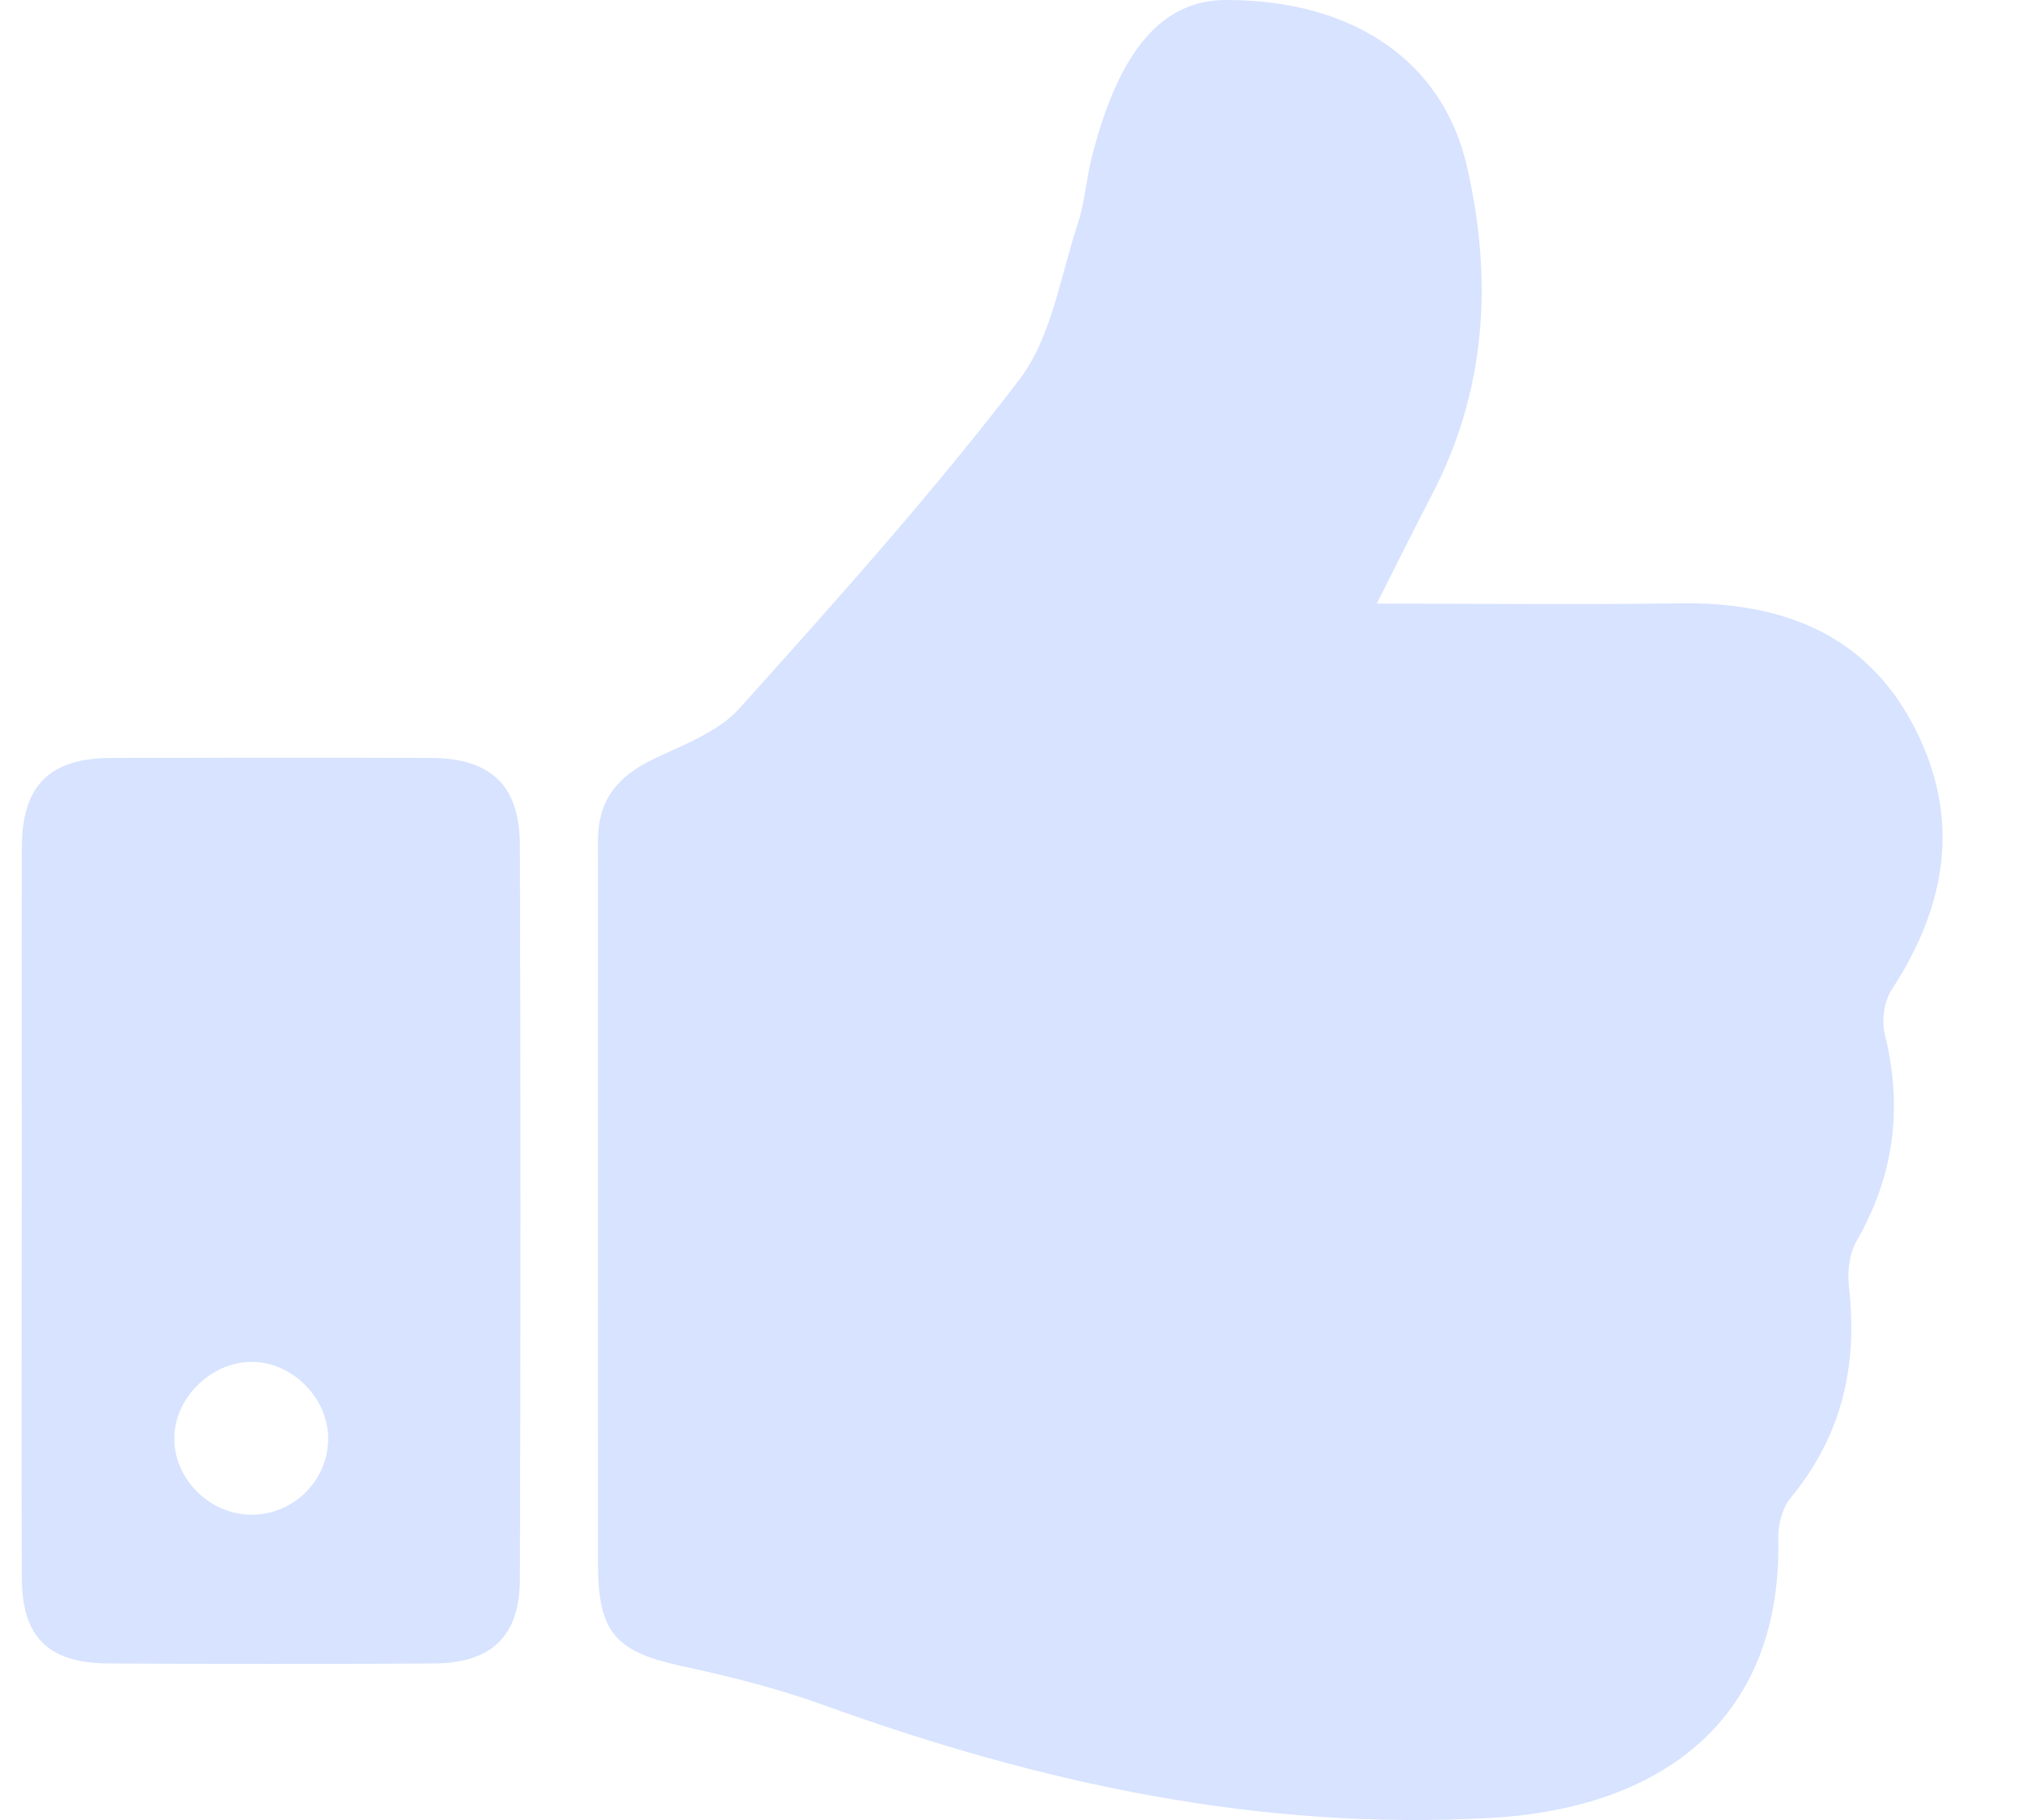 <svg width="20" height="18" viewBox="0 0 20 18" fill="none" xmlns="http://www.w3.org/2000/svg">
<g clip-path="url(#clip0_1212_1621)">
<path d="M13.616 5.97C14.688 5.97 15.649 5.981 16.61 5.967C17.618 5.952 18.451 6.262 18.932 7.186C19.401 8.088 19.256 8.955 18.711 9.788C18.635 9.903 18.61 10.094 18.643 10.229C18.822 10.952 18.737 11.626 18.363 12.275C18.289 12.403 18.271 12.586 18.289 12.737C18.375 13.505 18.22 14.197 17.716 14.808C17.631 14.911 17.585 15.079 17.589 15.215C17.629 16.934 16.519 17.882 14.735 17.98C12.449 18.106 10.284 17.635 8.16 16.868C7.705 16.703 7.229 16.581 6.754 16.48C6.094 16.339 5.916 16.151 5.915 15.474C5.913 13.142 5.915 10.809 5.915 8.476C5.915 8.386 5.911 8.294 5.92 8.205C5.952 7.853 6.162 7.649 6.479 7.5C6.773 7.361 7.11 7.234 7.316 7.004C8.266 5.946 9.219 4.884 10.081 3.757C10.402 3.336 10.487 2.736 10.661 2.212C10.731 2 10.744 1.77 10.8 1.551C11.068 0.497 11.494 0.002 12.124 9.2093e-06C13.368 -0.003 14.266 0.592 14.508 1.638C14.765 2.752 14.707 3.847 14.167 4.886C13.995 5.216 13.831 5.549 13.617 5.97H13.616Z" fill="#D7E3FF"/>
<path d="M0.216 11.947C0.216 10.759 0.213 9.57 0.216 8.381C0.218 7.769 0.488 7.498 1.101 7.496C2.155 7.493 3.209 7.492 4.262 7.496C4.852 7.499 5.14 7.765 5.142 8.354C5.15 10.777 5.15 13.2 5.142 15.623C5.14 16.186 4.857 16.449 4.289 16.452C3.221 16.459 2.151 16.458 1.083 16.452C0.477 16.45 0.218 16.195 0.216 15.604C0.211 14.385 0.215 13.166 0.215 11.948L0.216 11.947ZM2.498 13.469C2.099 13.464 1.736 13.812 1.724 14.208C1.712 14.607 2.051 14.963 2.457 14.98C2.885 14.999 3.246 14.653 3.246 14.225C3.246 13.829 2.895 13.473 2.497 13.469H2.498Z" fill="#D7E3FF"/>
</g>
<defs>
<clipPath id="clip0_1212_1621">
<rect width="19" height="18" fill="white" transform="translate(0.215)"/>
</clipPath>
</defs>
</svg>
